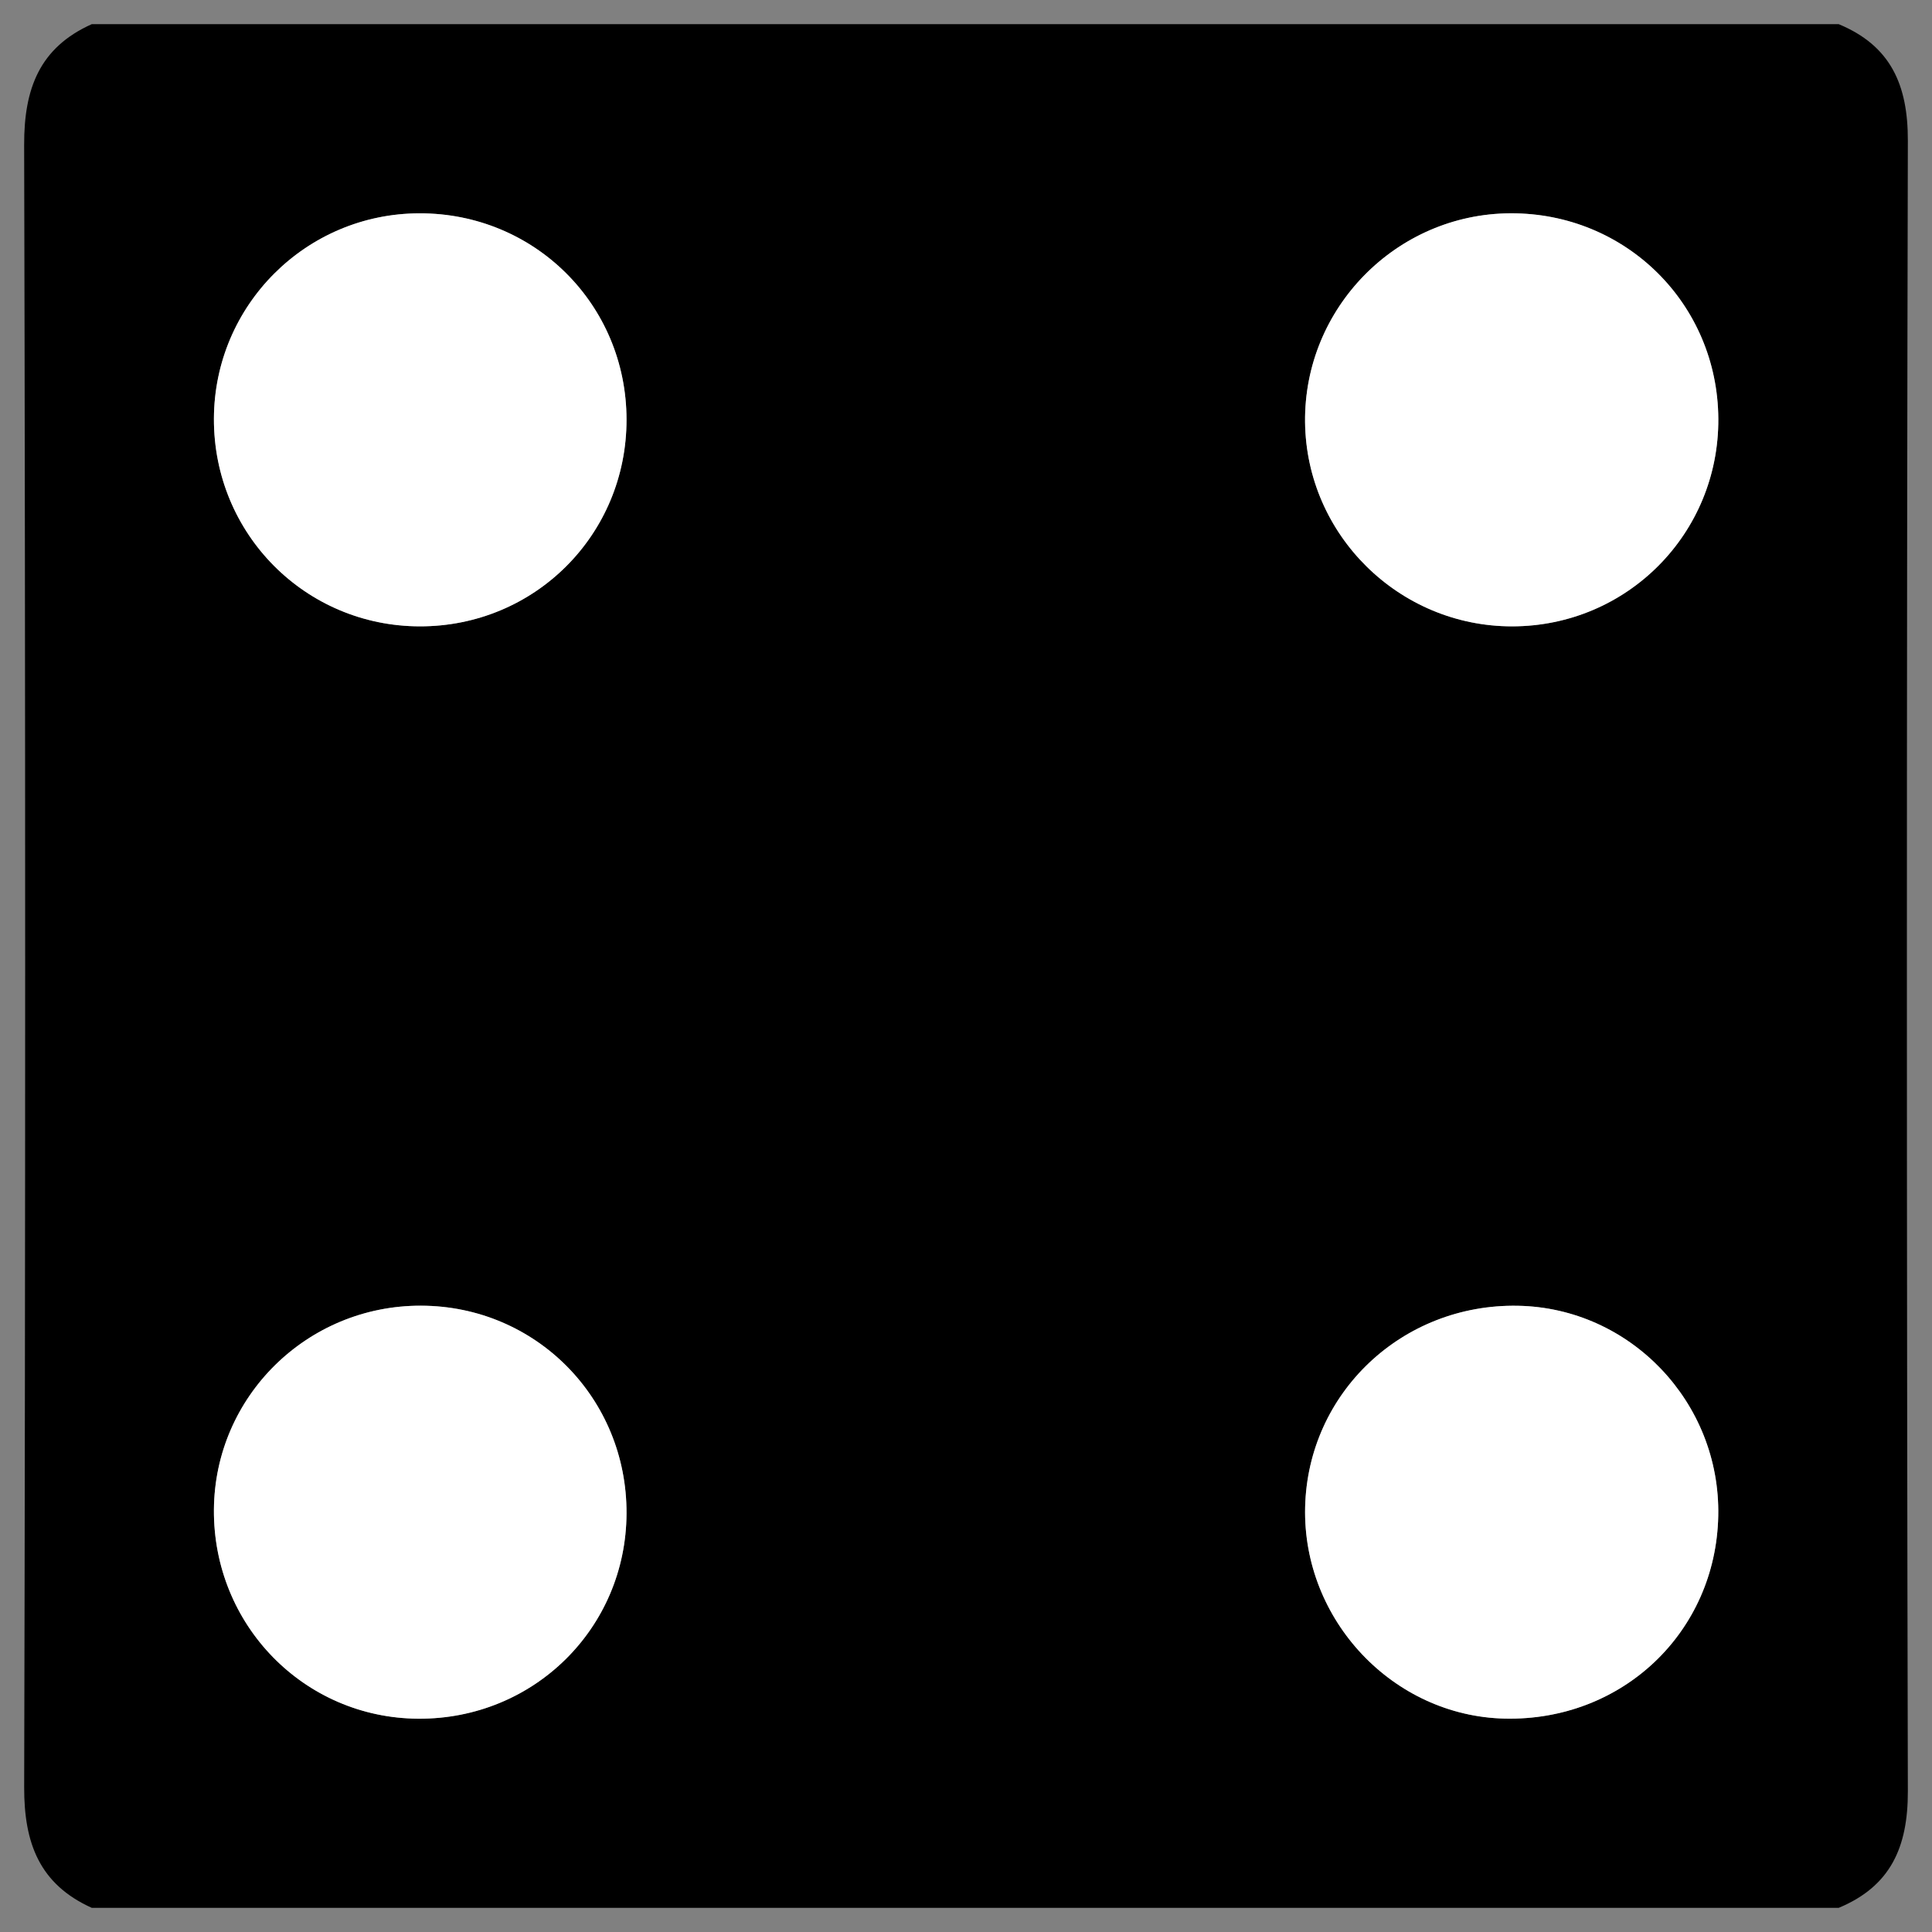 <?xml version="1.0" encoding="utf-8"?>
<!-- Generator: Adobe Illustrator 16.0.0, SVG Export Plug-In . SVG Version: 6.00 Build 0)  -->
<!DOCTYPE svg PUBLIC "-//W3C//DTD SVG 1.1//EN" "http://www.w3.org/Graphics/SVG/1.1/DTD/svg11.dtd">
<svg version="1.1" id="Layer_1" xmlns="http://www.w3.org/2000/svg" xmlns:xlink="http://www.w3.org/1999/xlink" x="0px" y="0px"
	 width="80px" height="80px" viewBox="0 0 80 80" enable-background="new 0 0 80 80" xml:space="preserve">
<rect x="0" y="0" width="80" height="80" fill="#808080" stroke="none"/>
<g>
	<path fill-rule="evenodd" clip-rule="evenodd" d="M76.136,79c-24.111,0-48.223,0-72.335,0c-2.164-0.977-2.807-2.674-2.8-4.997
		C1.056,51.335,1.056,28.666,1,5.997C0.994,3.676,1.631,1.973,3.801,1c24.112,0,48.224,0,72.335,0
		c2.158,0.895,2.87,2.519,2.864,4.829c-0.053,22.781-0.053,45.562,0,68.343C79.005,76.481,78.291,78.104,76.136,79z M25.943,62.669
		c0.02-4.774-3.761-8.595-8.515-8.604c-4.708-0.01-8.534,3.758-8.57,8.439c-0.037,4.777,3.731,8.636,8.463,8.663
		C22.098,71.195,25.923,67.424,25.943,62.669z M25.943,17.375c-0.004-4.765-3.807-8.552-8.577-8.542
		c-4.693,0.01-8.492,3.806-8.508,8.501c-0.017,4.764,3.78,8.595,8.525,8.602C22.145,25.942,25.947,22.14,25.943,17.375z
		 M71.149,62.77c0.096-4.7-3.643-8.618-8.302-8.701c-4.788-0.085-8.691,3.611-8.804,8.336c-0.112,4.68,3.642,8.656,8.268,8.759
		C67.176,71.271,71.053,67.588,71.149,62.77z M71.152,17.343c-0.026-4.766-3.839-8.535-8.612-8.51
		c-4.721,0.023-8.551,3.92-8.5,8.647c0.052,4.674,3.895,8.462,8.579,8.457C67.372,25.931,71.179,22.097,71.152,17.343z"/>
	<path fill-rule="evenodd" clip-rule="evenodd" fill="#FFFFFF" d="M25.943,62.669c-0.02,4.755-3.846,8.526-8.622,8.499
		c-4.732-0.027-8.5-3.886-8.463-8.663c0.036-4.682,3.862-8.449,8.57-8.439C22.183,54.074,25.963,57.895,25.943,62.669z"/>
	<path fill-rule="evenodd" clip-rule="evenodd" fill="#FFFFFF" d="M25.943,17.375c0.004,4.765-3.799,8.567-8.56,8.561
		c-4.746-0.007-8.542-3.838-8.525-8.602c0.016-4.695,3.815-8.491,8.508-8.501C22.136,8.822,25.939,12.61,25.943,17.375z"/>
	<path fill-rule="evenodd" clip-rule="evenodd" fill="#FFFFFF" d="M71.149,62.77c-0.097,4.818-3.974,8.501-8.838,8.394
		c-4.626-0.103-8.38-4.079-8.268-8.759c0.112-4.725,4.016-8.421,8.804-8.336C67.507,54.151,71.245,58.069,71.149,62.77z"/>
	<path fill-rule="evenodd" clip-rule="evenodd" fill="#FFFFFF" d="M71.152,17.343c0.026,4.754-3.78,8.587-8.533,8.593
		c-4.685,0.005-8.527-3.782-8.579-8.457c-0.051-4.727,3.779-8.624,8.5-8.647C67.313,8.809,71.126,12.578,71.152,17.343z"/>
</g>
</svg>
